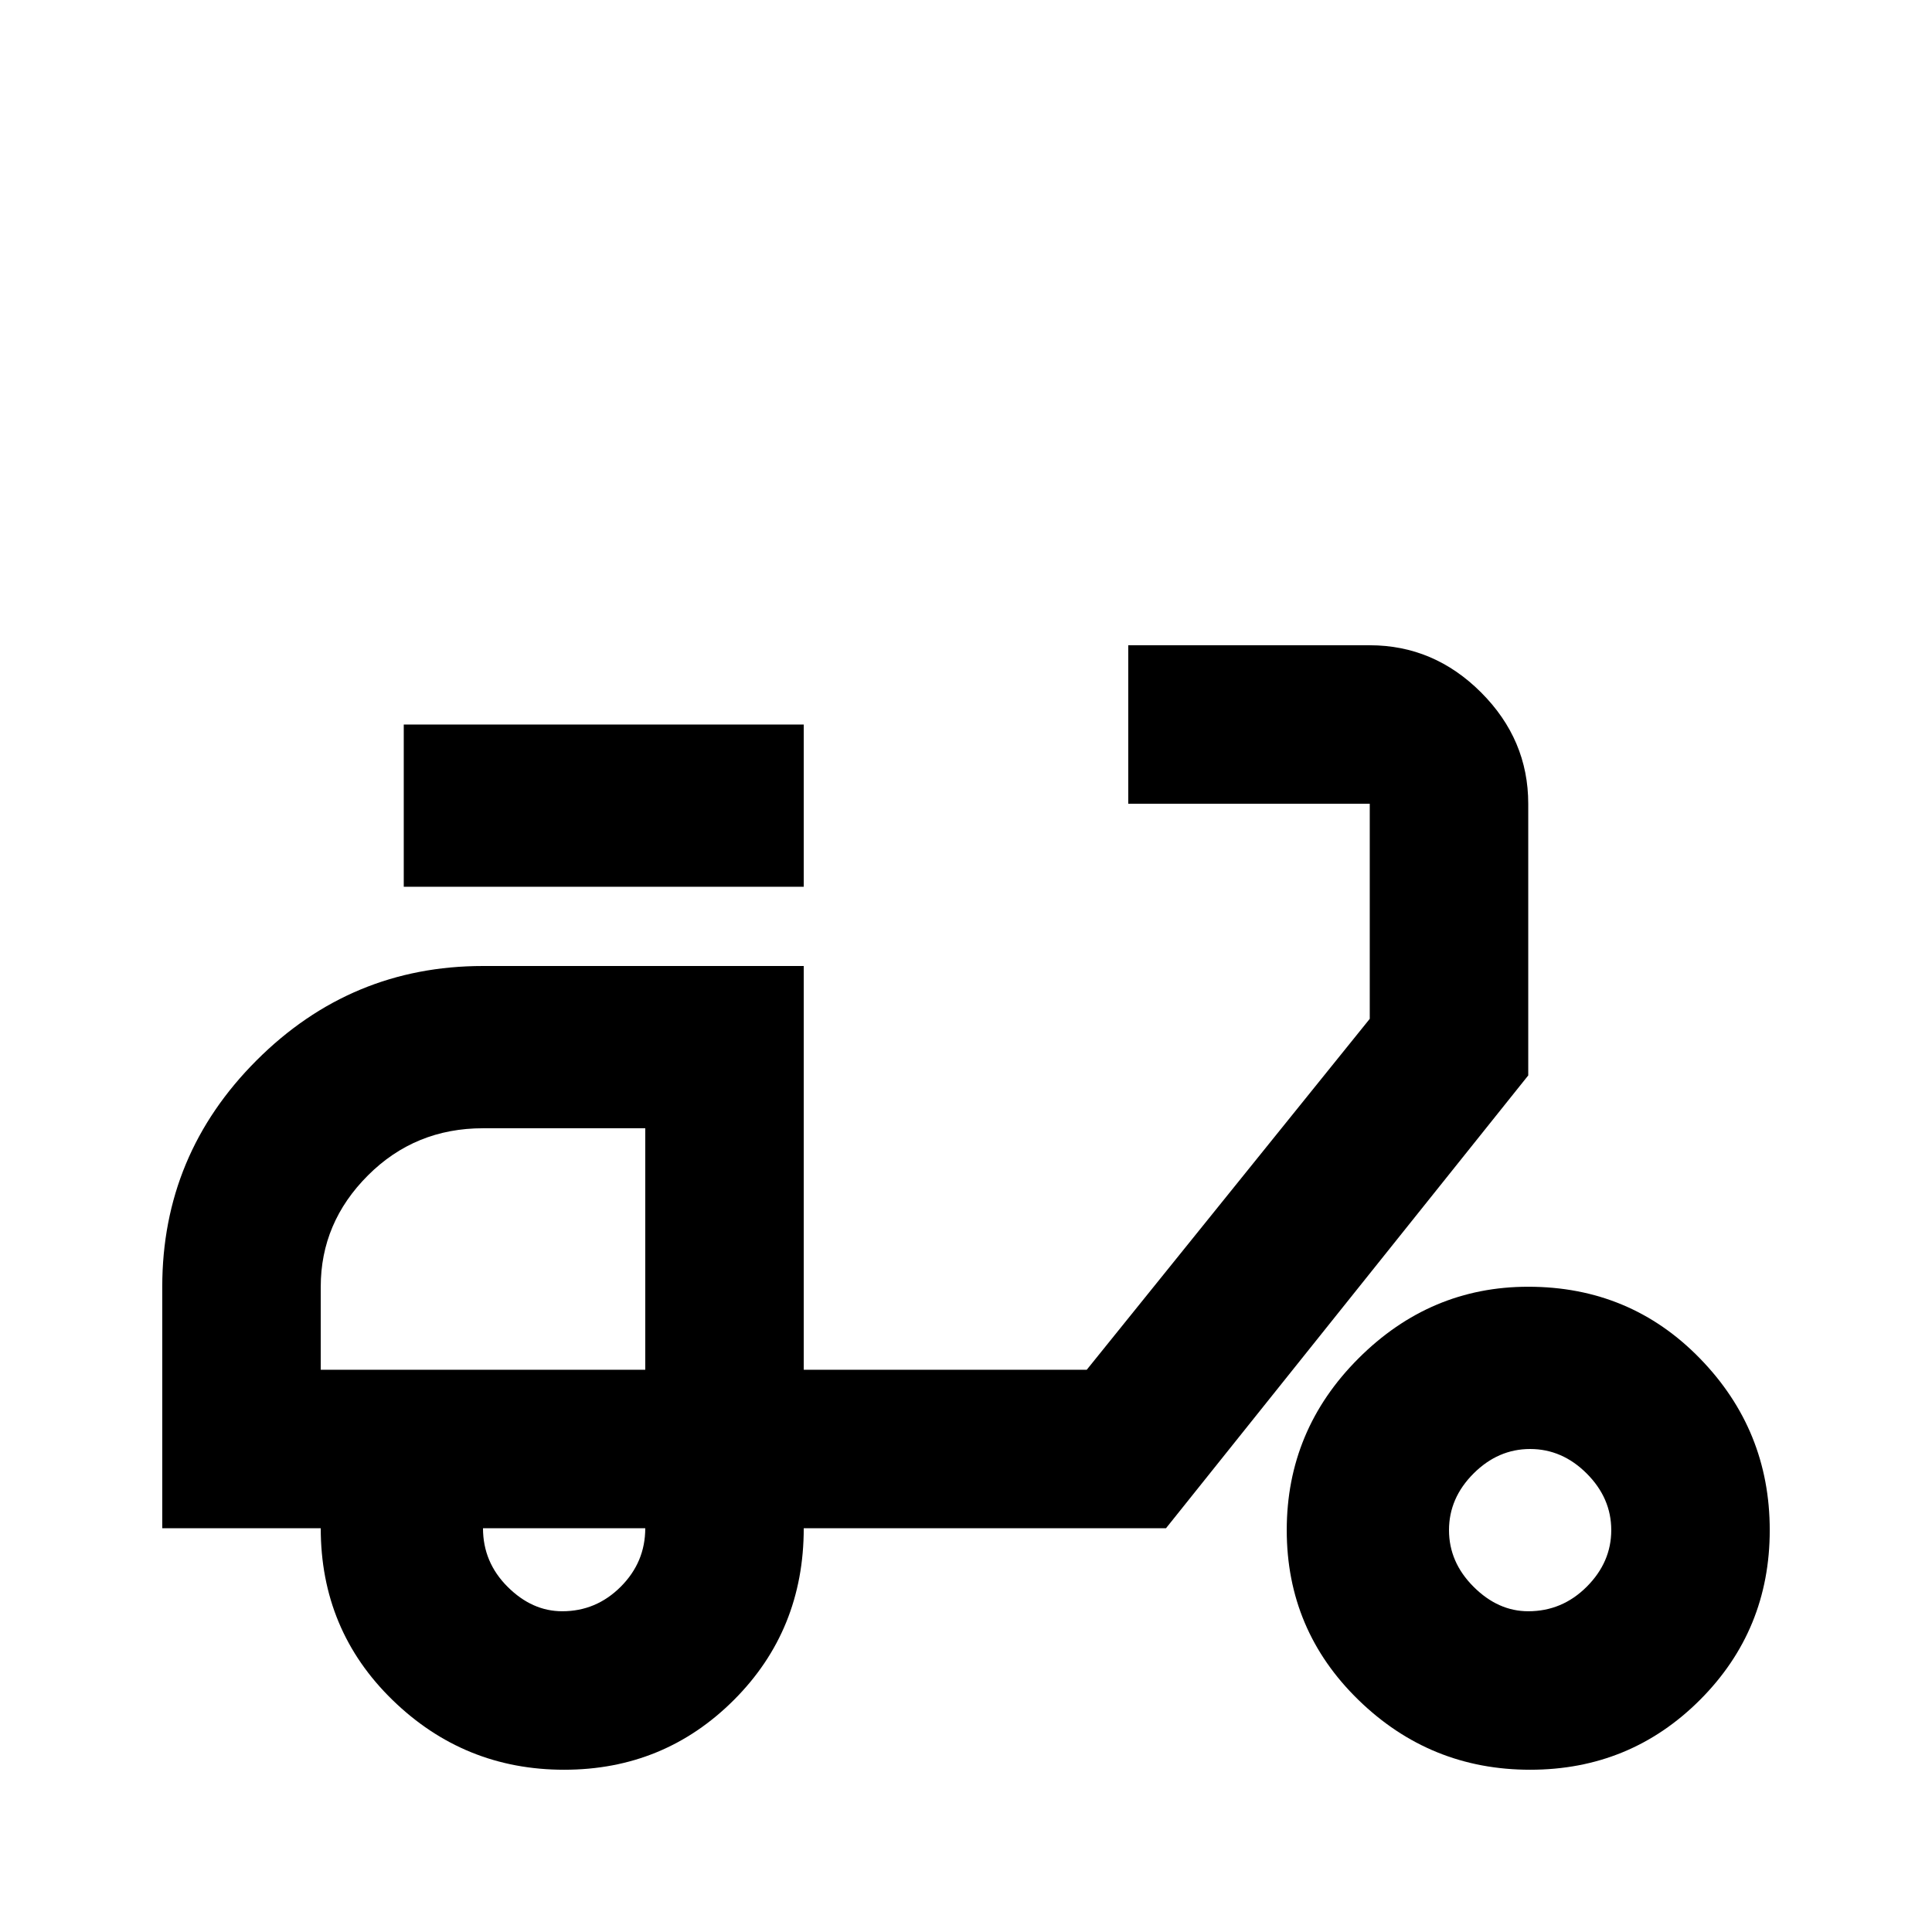 <svg xmlns="http://www.w3.org/2000/svg" viewBox="0 -512 512 512">
	<path fill="#000000" d="M405 -299Q405 -316 392.5 -328.5Q380 -341 363 -341H299V-299H363V-242L288 -149H213V-256H128Q93 -256 68 -231Q43 -206 43 -171V-107H85Q85 -80 104 -61.5Q123 -43 149.5 -43Q176 -43 194.5 -61.5Q213 -80 213 -107H309L405 -227ZM149 -85Q141 -85 134.5 -91.5Q128 -98 128 -107H171Q171 -98 164.5 -91.5Q158 -85 149 -85ZM171 -149H85V-171Q85 -188 97.5 -200.5Q110 -213 128 -213H171ZM405 -171Q379 -171 360 -152Q341 -133 341 -106.5Q341 -80 360 -61.5Q379 -43 405.5 -43Q432 -43 450.5 -61.5Q469 -80 469 -106.5Q469 -133 450.5 -152Q432 -171 405 -171ZM405 -85Q397 -85 390.5 -91.5Q384 -98 384 -106.5Q384 -115 390.5 -121.5Q397 -128 405.5 -128Q414 -128 420.5 -121.5Q427 -115 427 -106.5Q427 -98 420.5 -91.5Q414 -85 405 -85ZM213 -277H107V-320H213Z"/>
</svg>
